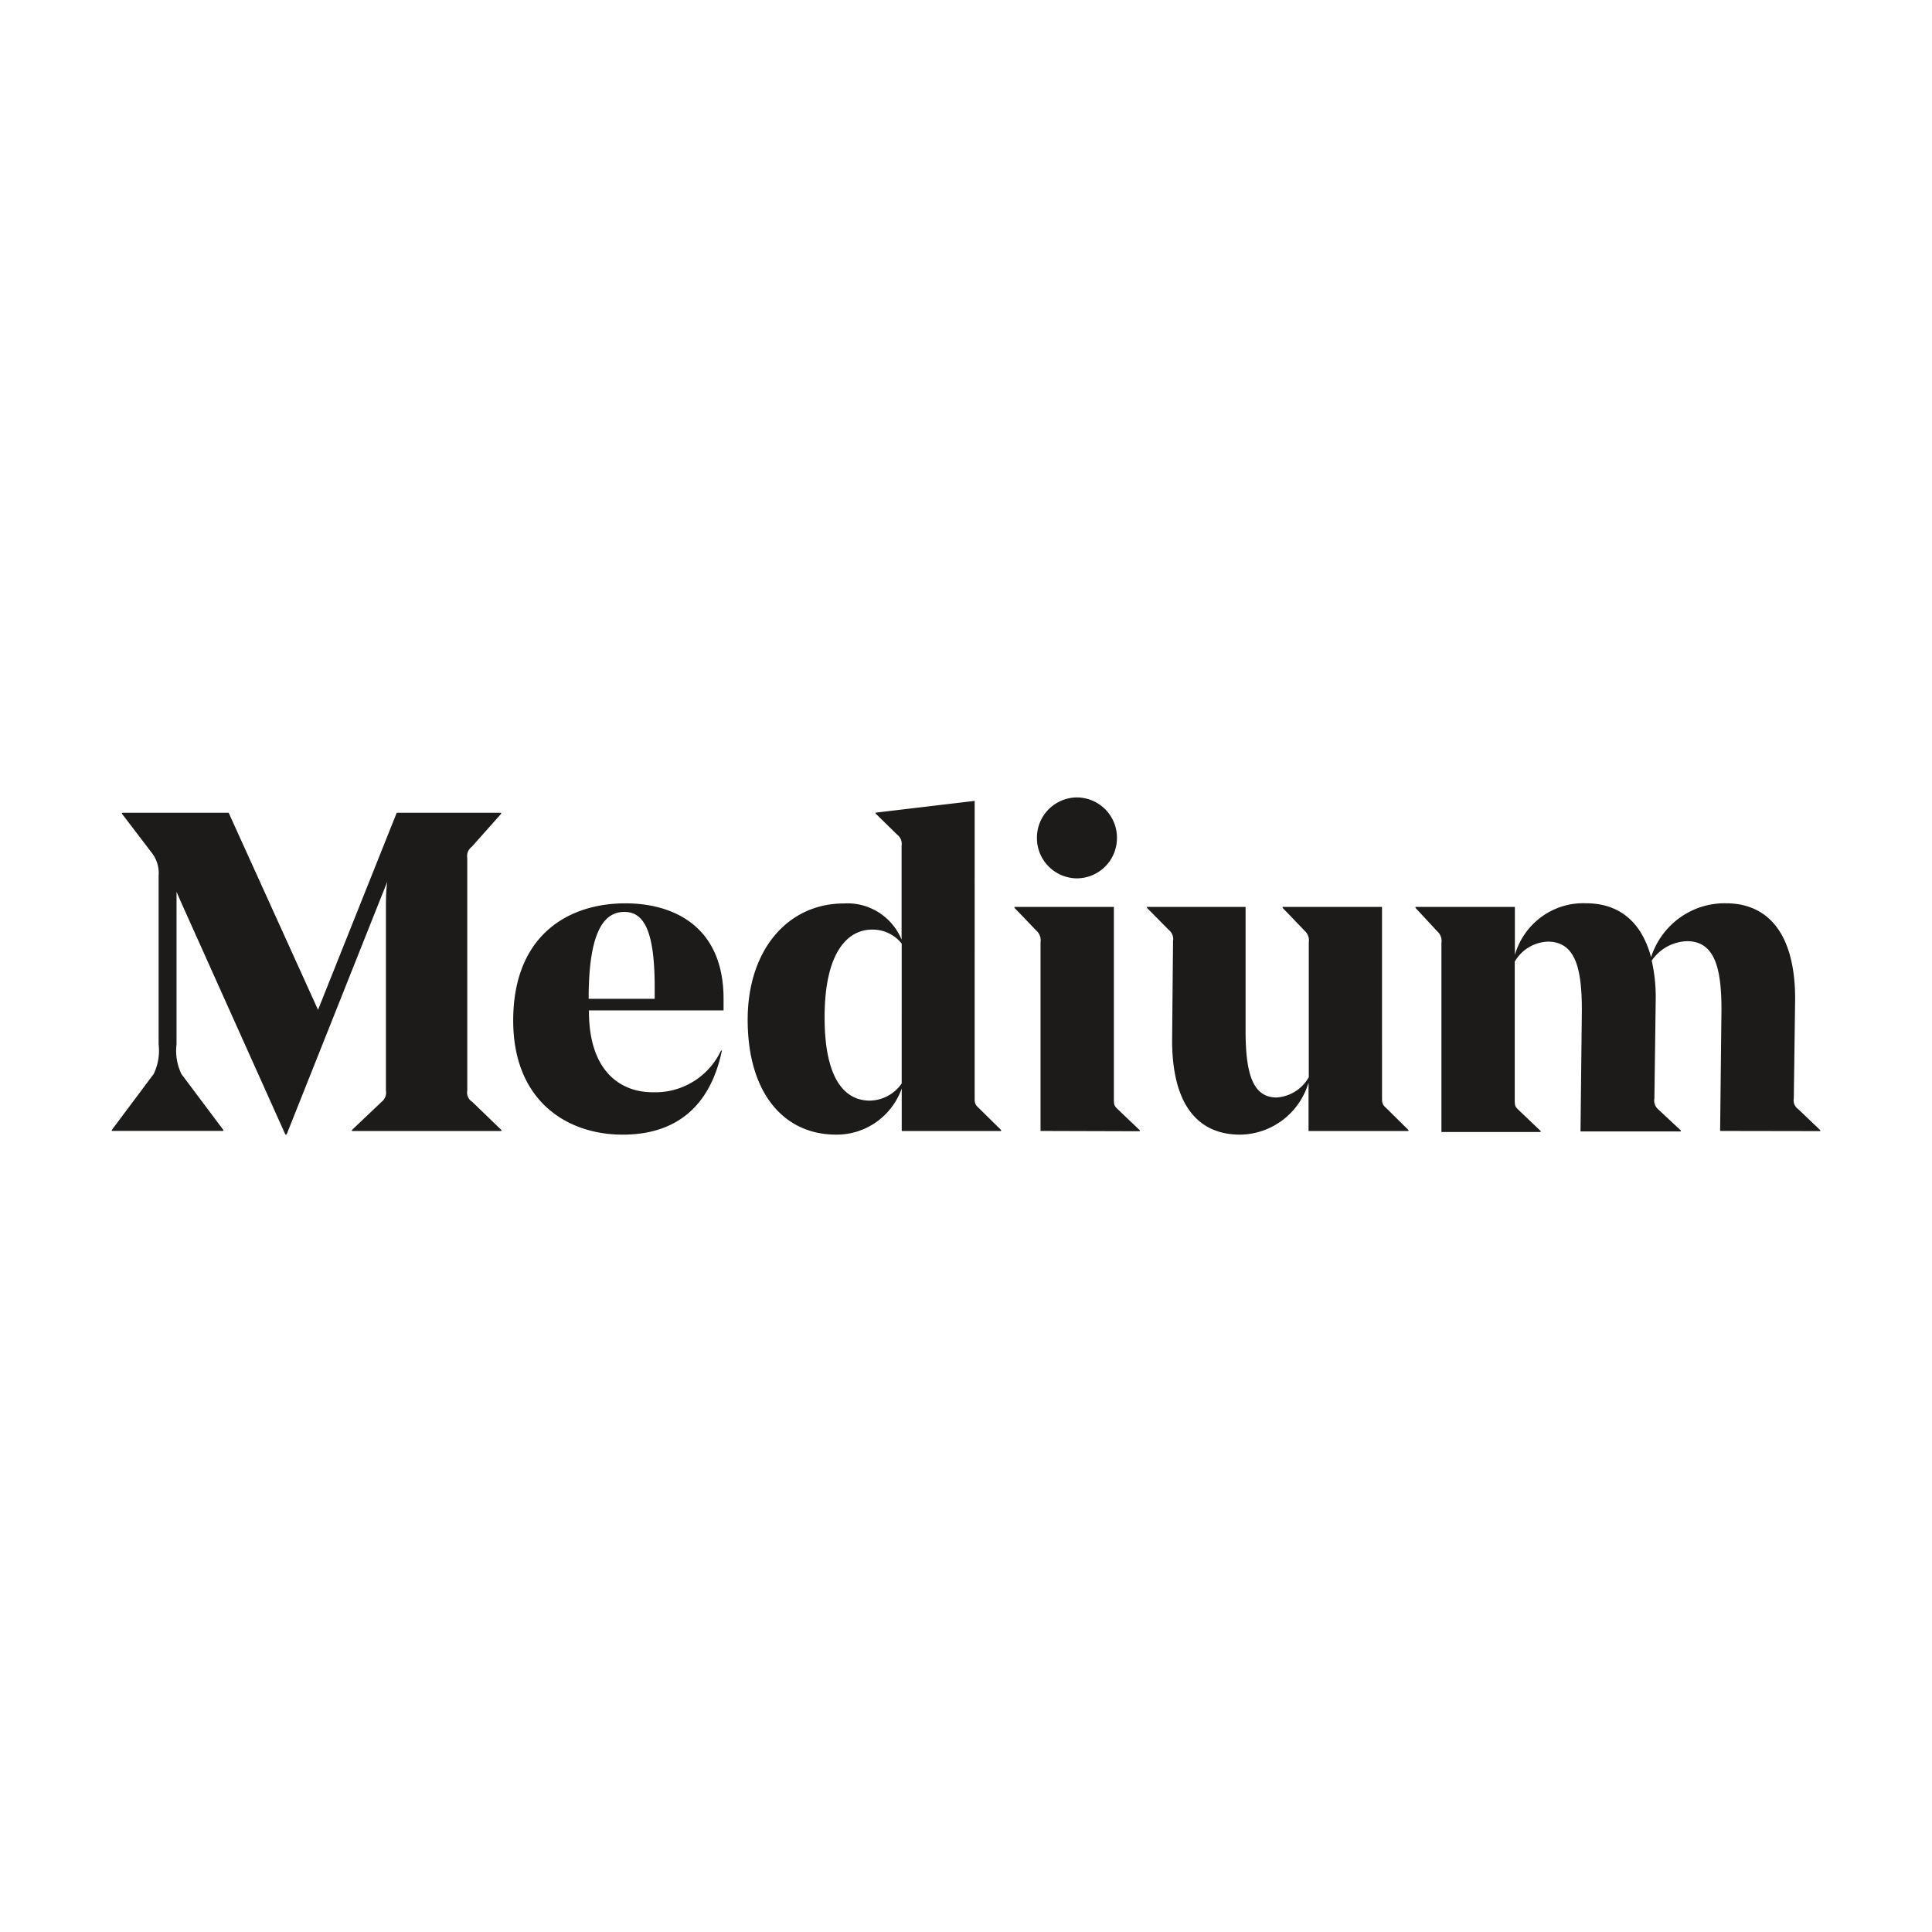 <svg xmlns="http://www.w3.org/2000/svg" viewBox="0 0 120 60" height="1em" width="1em">
  <path d="M60.538 38.134c0 .37 0 .452.25.68l1.392 1.374v.06h-6.172v-2.64c-.62 1.74-2.264 2.89-4.093 2.865-3.173 0-5.476-2.513-5.476-7.137 0-4.33 2.485-7.22 5.973-7.22 1.546-.098 2.985.802 3.587 2.245v-5.822c.046-.27-.063-.542-.282-.704l-1.326-1.3v-.06l6.147-.73zm-4.532-.838V28.61a2.3 2.3 0 0 0-1.839-.871c-1.5 0-2.95 1.374-2.95 5.453 0 3.82 1.25 5.17 2.808 5.17.8-.016 1.525-.41 1.98-1.064zm8.624 2.95V28.517c.04-.262-.054-.526-.25-.704l-1.367-1.424v-.06h6.172v11.895c0 .37 0 .452.25.68l1.36 1.3v.06zm-.224-18.203a2.5 2.5 0 0 1 2.485-2.513 2.5 2.5 0 0 1 2.485 2.513 2.5 2.5 0 0 1-2.485 2.513 2.5 2.5 0 0 1-2.485-2.513zM85.84 38.11c0 .37 0 .477.25.704l1.392 1.374v.06h-6.205v-3.007c-.565 1.902-2.287 3.21-4.25 3.233-2.75 0-4.225-2.027-4.225-5.864l.058-6.157c.045-.255-.05-.515-.25-.68l-1.367-1.382v-.06h6.122v7.648c0 2.513.365 4.188 1.922 4.188.836-.053 1.6-.528 2.005-1.265v-8.377c.04-.262-.054-.526-.25-.704l-1.375-1.432v-.06h6.172zm21 2.136l.083-7.54c0-2.513-.39-4.247-2.137-4.247-.88.027-1.694.475-2.195 1.206a10.33 10.33 0 0 1 .249 2.387l-.083 6.182c-.045.255.05.515.25.68l1.392 1.3v.06h-6.23l.083-7.54c0-2.555-.39-4.247-2.113-4.247a2.48 2.48 0 0 0-2.055 1.24v8.544c0 .37 0 .452.25.68l1.36 1.3v.06h-6.164V28.56c.04-.262-.054-.526-.25-.704L87.92 26.39v-.06h6.172v2.982c.572-1.97 2.396-3.292 4.424-3.208 2.055 0 3.446 1.156 4.035 3.35.653-2.024 2.534-3.382 4.64-3.35 2.75 0 4.308 2.052 4.308 5.93l-.083 6.182c-.048.263.062.53.282.68l1.36 1.3v.06zM29.314 38.42l1.83 1.768v.06h-9.287v-.06l1.864-1.768c.2-.164.294-.423.25-.68v-11.3c0-.477 0-1.123.083-1.675L17.8 40.47h-.075l-6.487-14.45-.273-.628v9.474c-.078.634.03 1.277.307 1.85l2.6 3.468v.06H6.945v-.06l2.6-3.476c.276-.572.382-1.212.307-1.843v-10.47c.042-.516-.112-1.028-.43-1.432l-1.847-2.42v-.06h6.628l5.55 12.24 4.888-12.24h6.487v.06l-1.823 2.052c-.218.16-.328.434-.282.704V37.74c-.048.263.062.53.282.68zm7.266-5.663v.06c0 3.585 1.83 5.026 3.977 5.026a4.51 4.51 0 0 0 4.225-2.588h.058c-.746 3.543-2.916 5.22-6.164 5.22-3.504 0-6.8-2.136-6.8-7.087 0-5.202 3.314-7.28 6.976-7.28 2.95 0 6.09 1.407 6.09 5.93v.72zm0-.72h4.084v-.73c0-3.686-.754-4.666-1.89-4.666-1.375 0-2.212 1.466-2.212 5.395z" fill="#1c1b1a" fill-rule="nonzero"/>
</svg>
